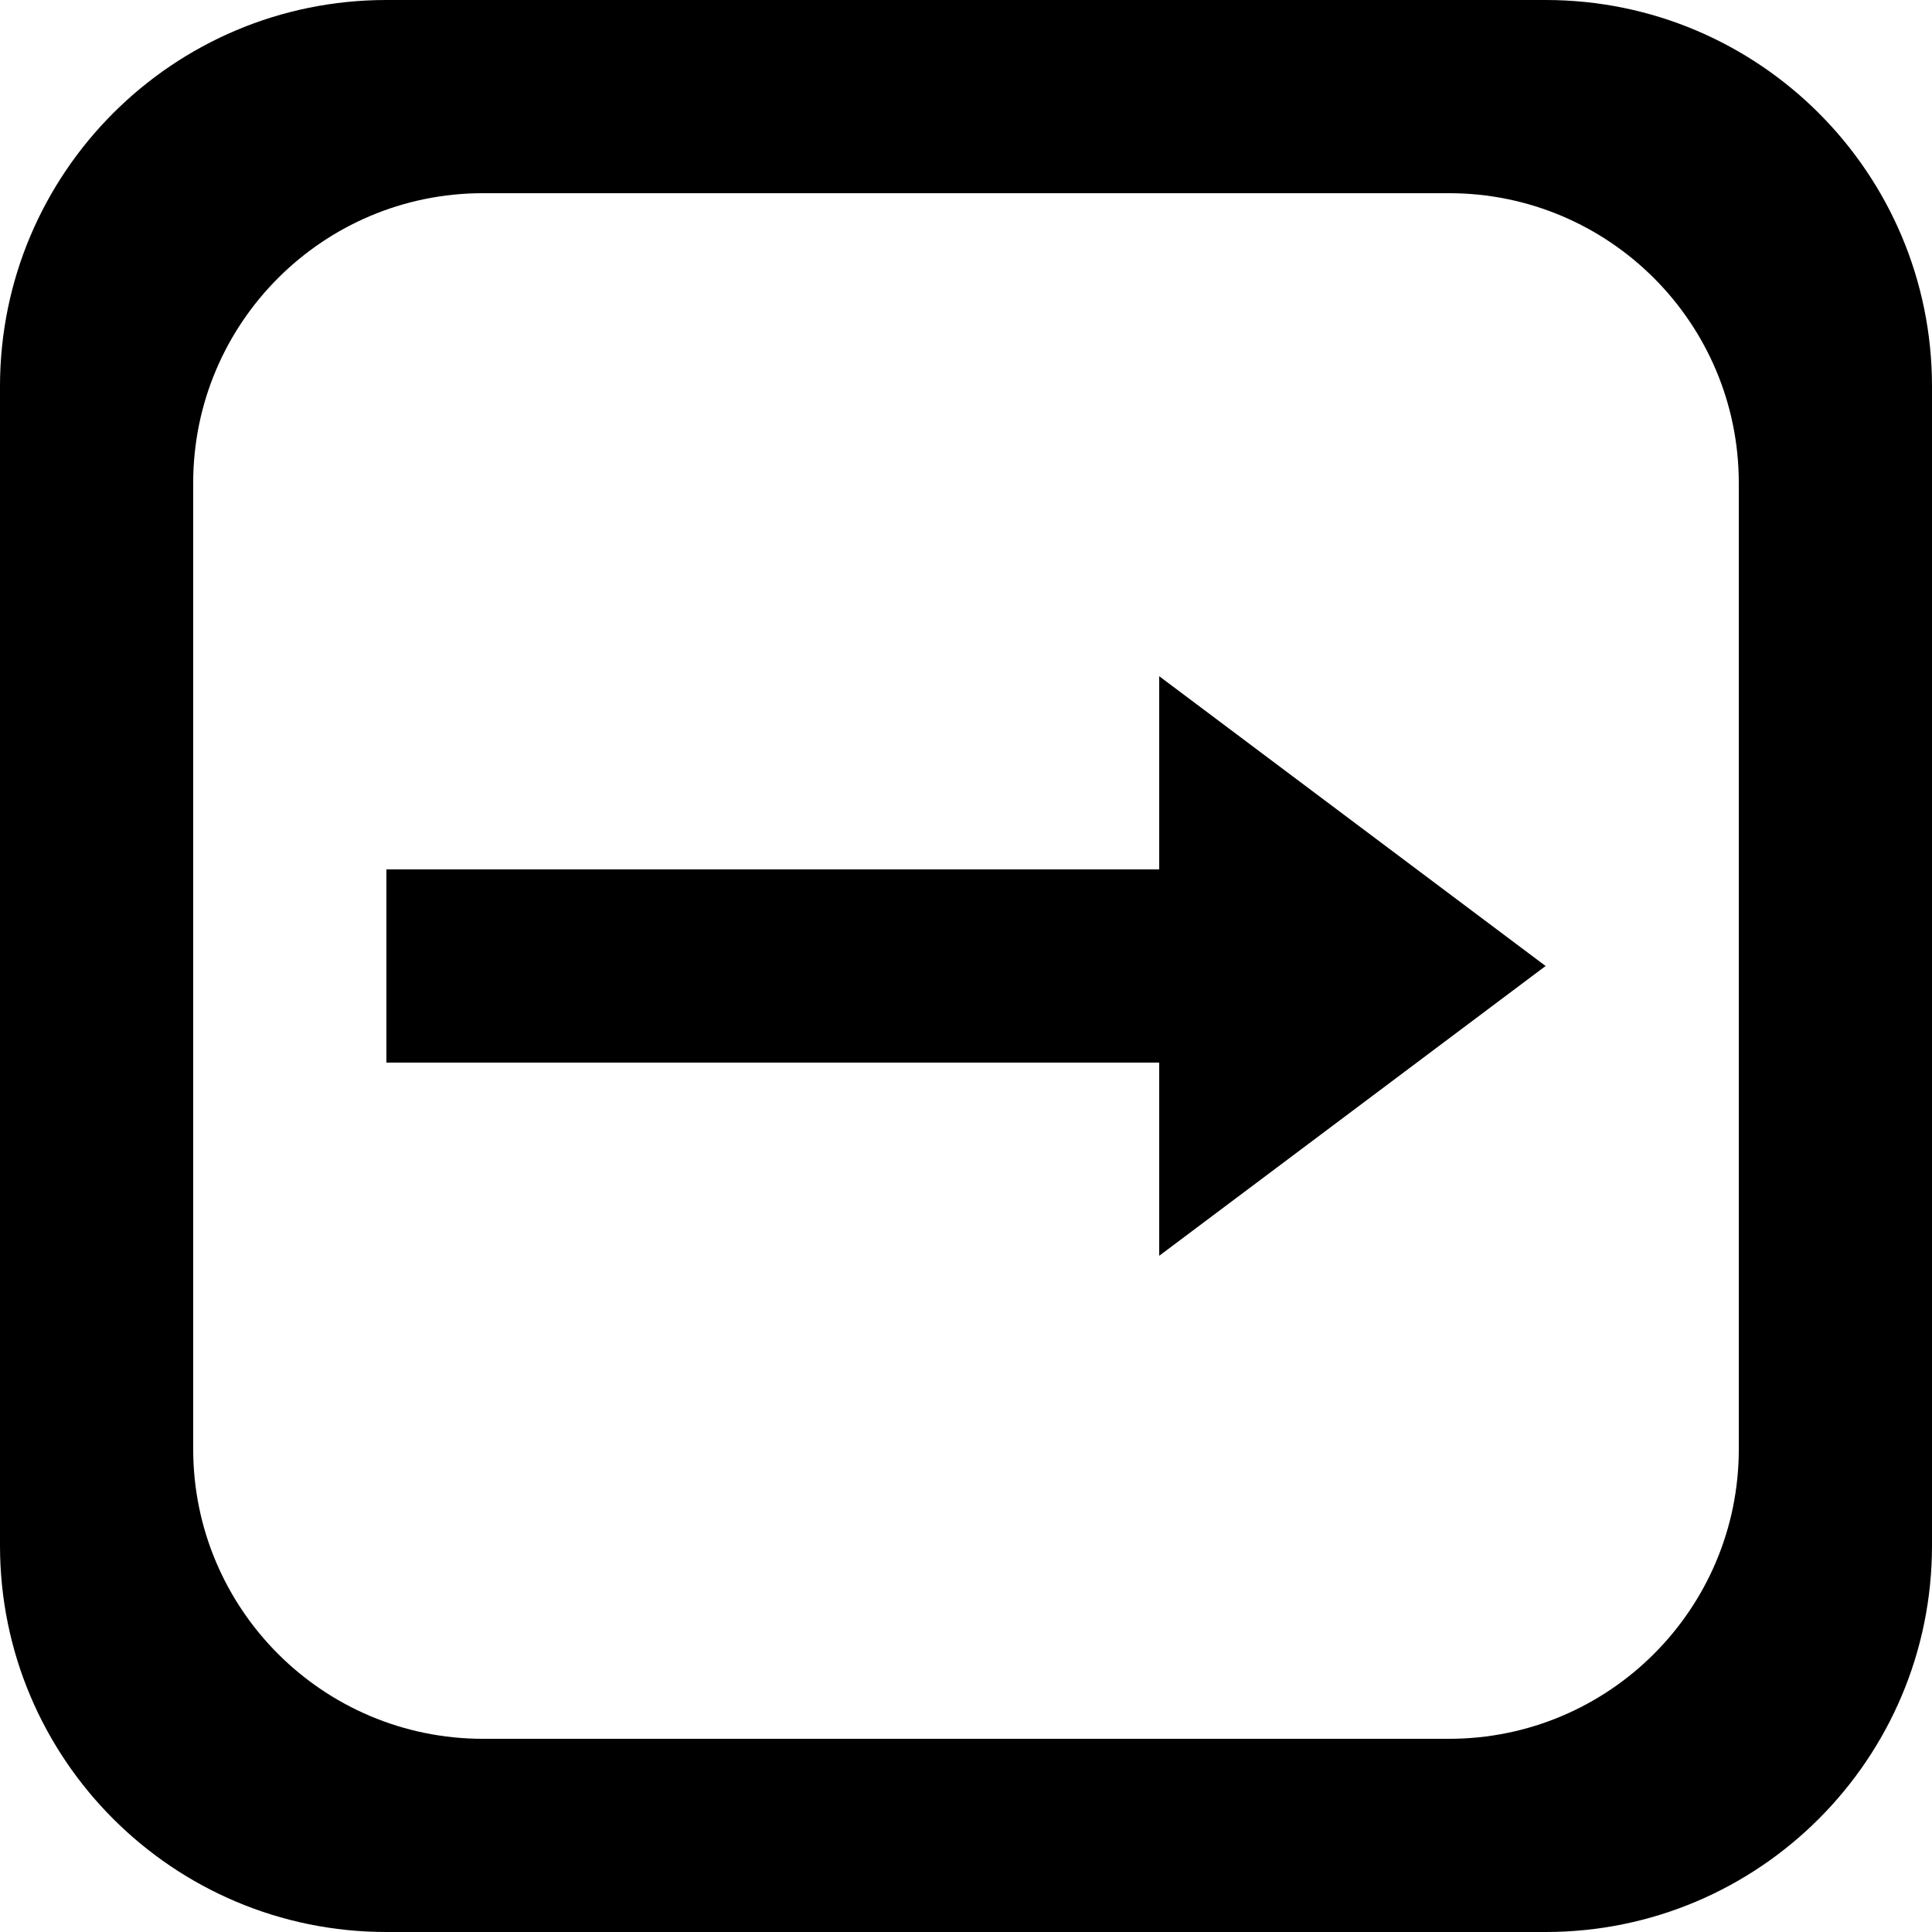<?xml version='1.0' encoding='iso-8859-1'?>
<svg version="1.1" xmlns="http://www.w3.org/2000/svg" viewBox="0 0 137.144 137.144" xmlns:xlink="http://www.w3.org/1999/xlink" enable-background="new 0 0 137.144 137.144">
  <g>
    <g>
      <path d="M109.715,0H27.429C12.28,0,0,12.28,0,27.429v82.286c0,15.149,12.28,27.429,27.429,27.429h82.286    c15.148,0,27.429-12.28,27.429-27.429V27.429C137.144,12.28,124.864,0,109.715,0z M123.43,102.858    c0,11.362-9.21,20.572-20.571,20.572H34.286c-11.361,0-20.572-9.21-20.572-20.572V34.286c0-11.362,9.21-20.572,20.572-20.572    h68.572c11.361,0,20.571,9.21,20.571,20.572V102.858z M82.287,61.714H27.429v13.715h54.858v13.714l27.429-20.571L82.287,48V61.714    z"/>
    </g>
  </g>
</svg>
